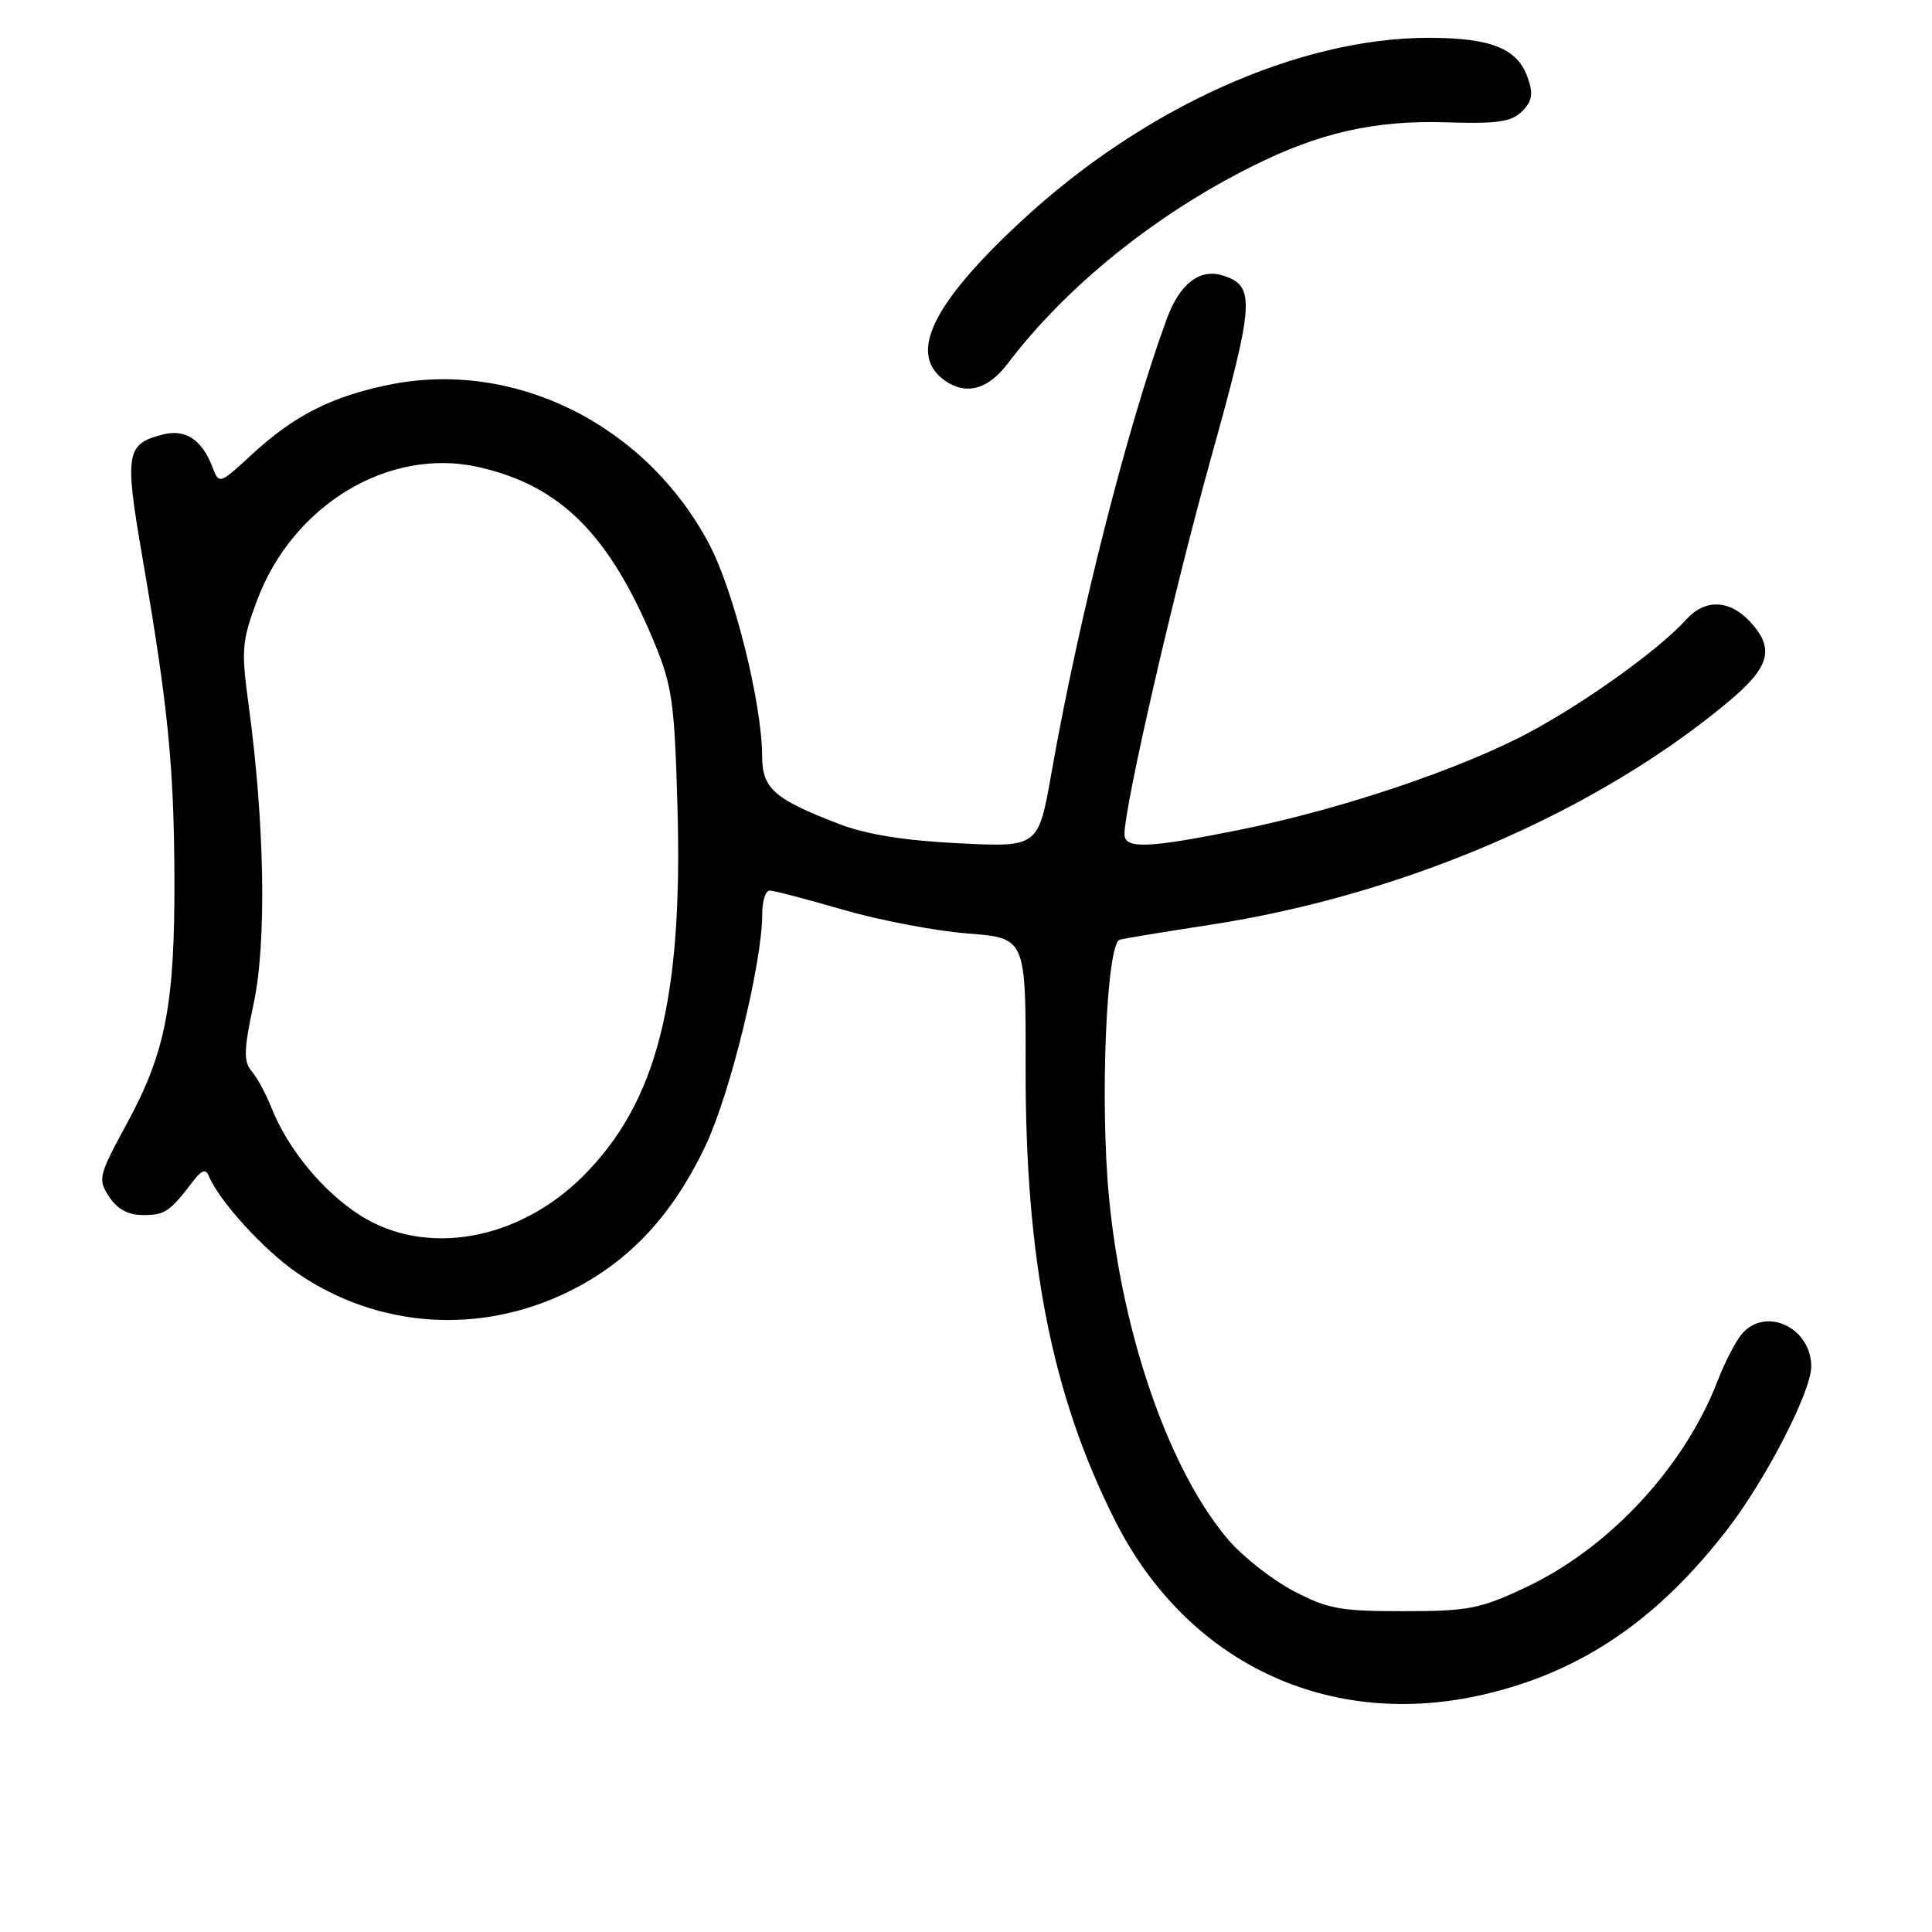<?xml version="1.0" encoding="UTF-8" standalone="no"?>
<!DOCTYPE svg PUBLIC "-//W3C//DTD SVG 1.1//EN" "http://www.w3.org/Graphics/SVG/1.1/DTD/svg11.dtd" >
<svg xmlns="http://www.w3.org/2000/svg" xmlns:xlink="http://www.w3.org/1999/xlink" version="1.1" viewBox="0 0 256 256">
 <g >
 <path fill="currentColor"
d=" M 196.82 224.48 C 209.61 221.47 219.64 214.63 228.90 202.63 C 234.01 196.01 239.99 184.39 240.00 181.08 C 240.00 175.91 233.97 173.07 230.81 176.75 C 229.99 177.71 228.53 180.53 227.58 183.00 C 223.21 194.36 213.25 205.10 202.26 210.29 C 196.14 213.18 194.60 213.49 186.00 213.49 C 177.59 213.50 175.91 213.19 171.36 210.79 C 168.54 209.30 164.67 206.27 162.78 204.05 C 154.97 194.93 148.71 176.99 146.95 158.68 C 145.73 146.00 146.61 125.02 148.37 124.52 C 148.99 124.35 154.39 123.45 160.37 122.54 C 186.01 118.60 211.60 107.57 229.12 92.90 C 234.56 88.35 235.19 85.89 231.83 82.31 C 229.11 79.43 225.89 79.35 223.40 82.12 C 219.96 85.96 210.28 92.93 202.82 96.95 C 193.78 101.82 177.79 107.22 164.34 109.94 C 152.19 112.40 149.00 112.53 149.00 110.54 C 149.00 106.77 155.52 78.41 160.48 60.63 C 166.24 39.95 166.37 37.89 162.04 36.51 C 158.98 35.54 156.32 37.59 154.61 42.24 C 149.44 56.31 142.95 81.84 139.33 102.38 C 137.59 112.26 137.59 112.26 127.05 111.74 C 119.88 111.39 114.79 110.57 111.18 109.18 C 102.58 105.88 101.00 104.49 100.99 100.23 C 100.96 93.13 97.23 78.21 93.93 72.02 C 85.49 56.18 68.08 47.57 51.46 51.00 C 43.90 52.56 38.95 55.08 33.42 60.18 C 29.04 64.22 29.04 64.22 28.12 61.82 C 26.77 58.28 24.56 56.82 21.64 57.56 C 16.69 58.80 16.48 60.00 18.86 73.80 C 22.26 93.53 23.05 101.42 23.11 116.19 C 23.18 133.03 21.96 139.41 16.84 148.82 C 13.05 155.81 12.94 156.26 14.46 158.57 C 15.54 160.23 16.98 161.00 18.98 161.00 C 21.86 161.00 22.48 160.58 25.60 156.50 C 26.72 155.03 27.27 154.85 27.66 155.81 C 29.04 159.14 34.96 165.64 39.37 168.67 C 50.05 176.01 63.60 176.93 75.38 171.13 C 83.36 167.21 89.16 160.99 93.54 151.69 C 96.80 144.74 101.00 127.54 101.00 121.09 C 101.00 119.39 101.44 118.00 101.98 118.00 C 102.53 118.00 106.91 119.15 111.73 120.55 C 116.56 121.95 123.97 123.36 128.21 123.69 C 135.93 124.29 135.93 124.29 135.90 141.40 C 135.85 166.92 139.37 184.83 147.71 201.41 C 157.29 220.45 176.21 229.34 196.82 224.48 Z  M 133.50 48.21 C 141.21 38.03 152.89 28.58 165.74 22.12 C 174.77 17.58 182.15 15.90 191.73 16.21 C 198.42 16.42 200.28 16.15 201.68 14.75 C 203.03 13.40 203.19 12.45 202.43 10.29 C 201.08 6.43 197.61 5.03 189.41 5.01 C 172.07 4.98 151.41 14.29 135.11 29.50 C 123.39 40.43 120.29 46.99 125.22 50.44 C 128.01 52.40 130.92 51.61 133.50 48.21 Z  M 47.74 161.05 C 42.82 157.93 38.14 152.26 35.97 146.79 C 35.26 144.98 34.08 142.80 33.35 141.94 C 32.25 140.64 32.30 139.12 33.62 132.94 C 35.34 124.90 35.07 109.03 32.95 93.47 C 31.95 86.09 32.04 84.96 34.07 79.53 C 38.80 66.90 51.53 59.23 63.37 61.88 C 74.24 64.32 80.73 70.78 86.68 85.10 C 89.07 90.86 89.38 93.06 89.77 107.00 C 90.49 132.55 87.03 146.06 77.28 155.82 C 68.70 164.40 56.44 166.57 47.74 161.05 Z "/>
</g>
</svg>